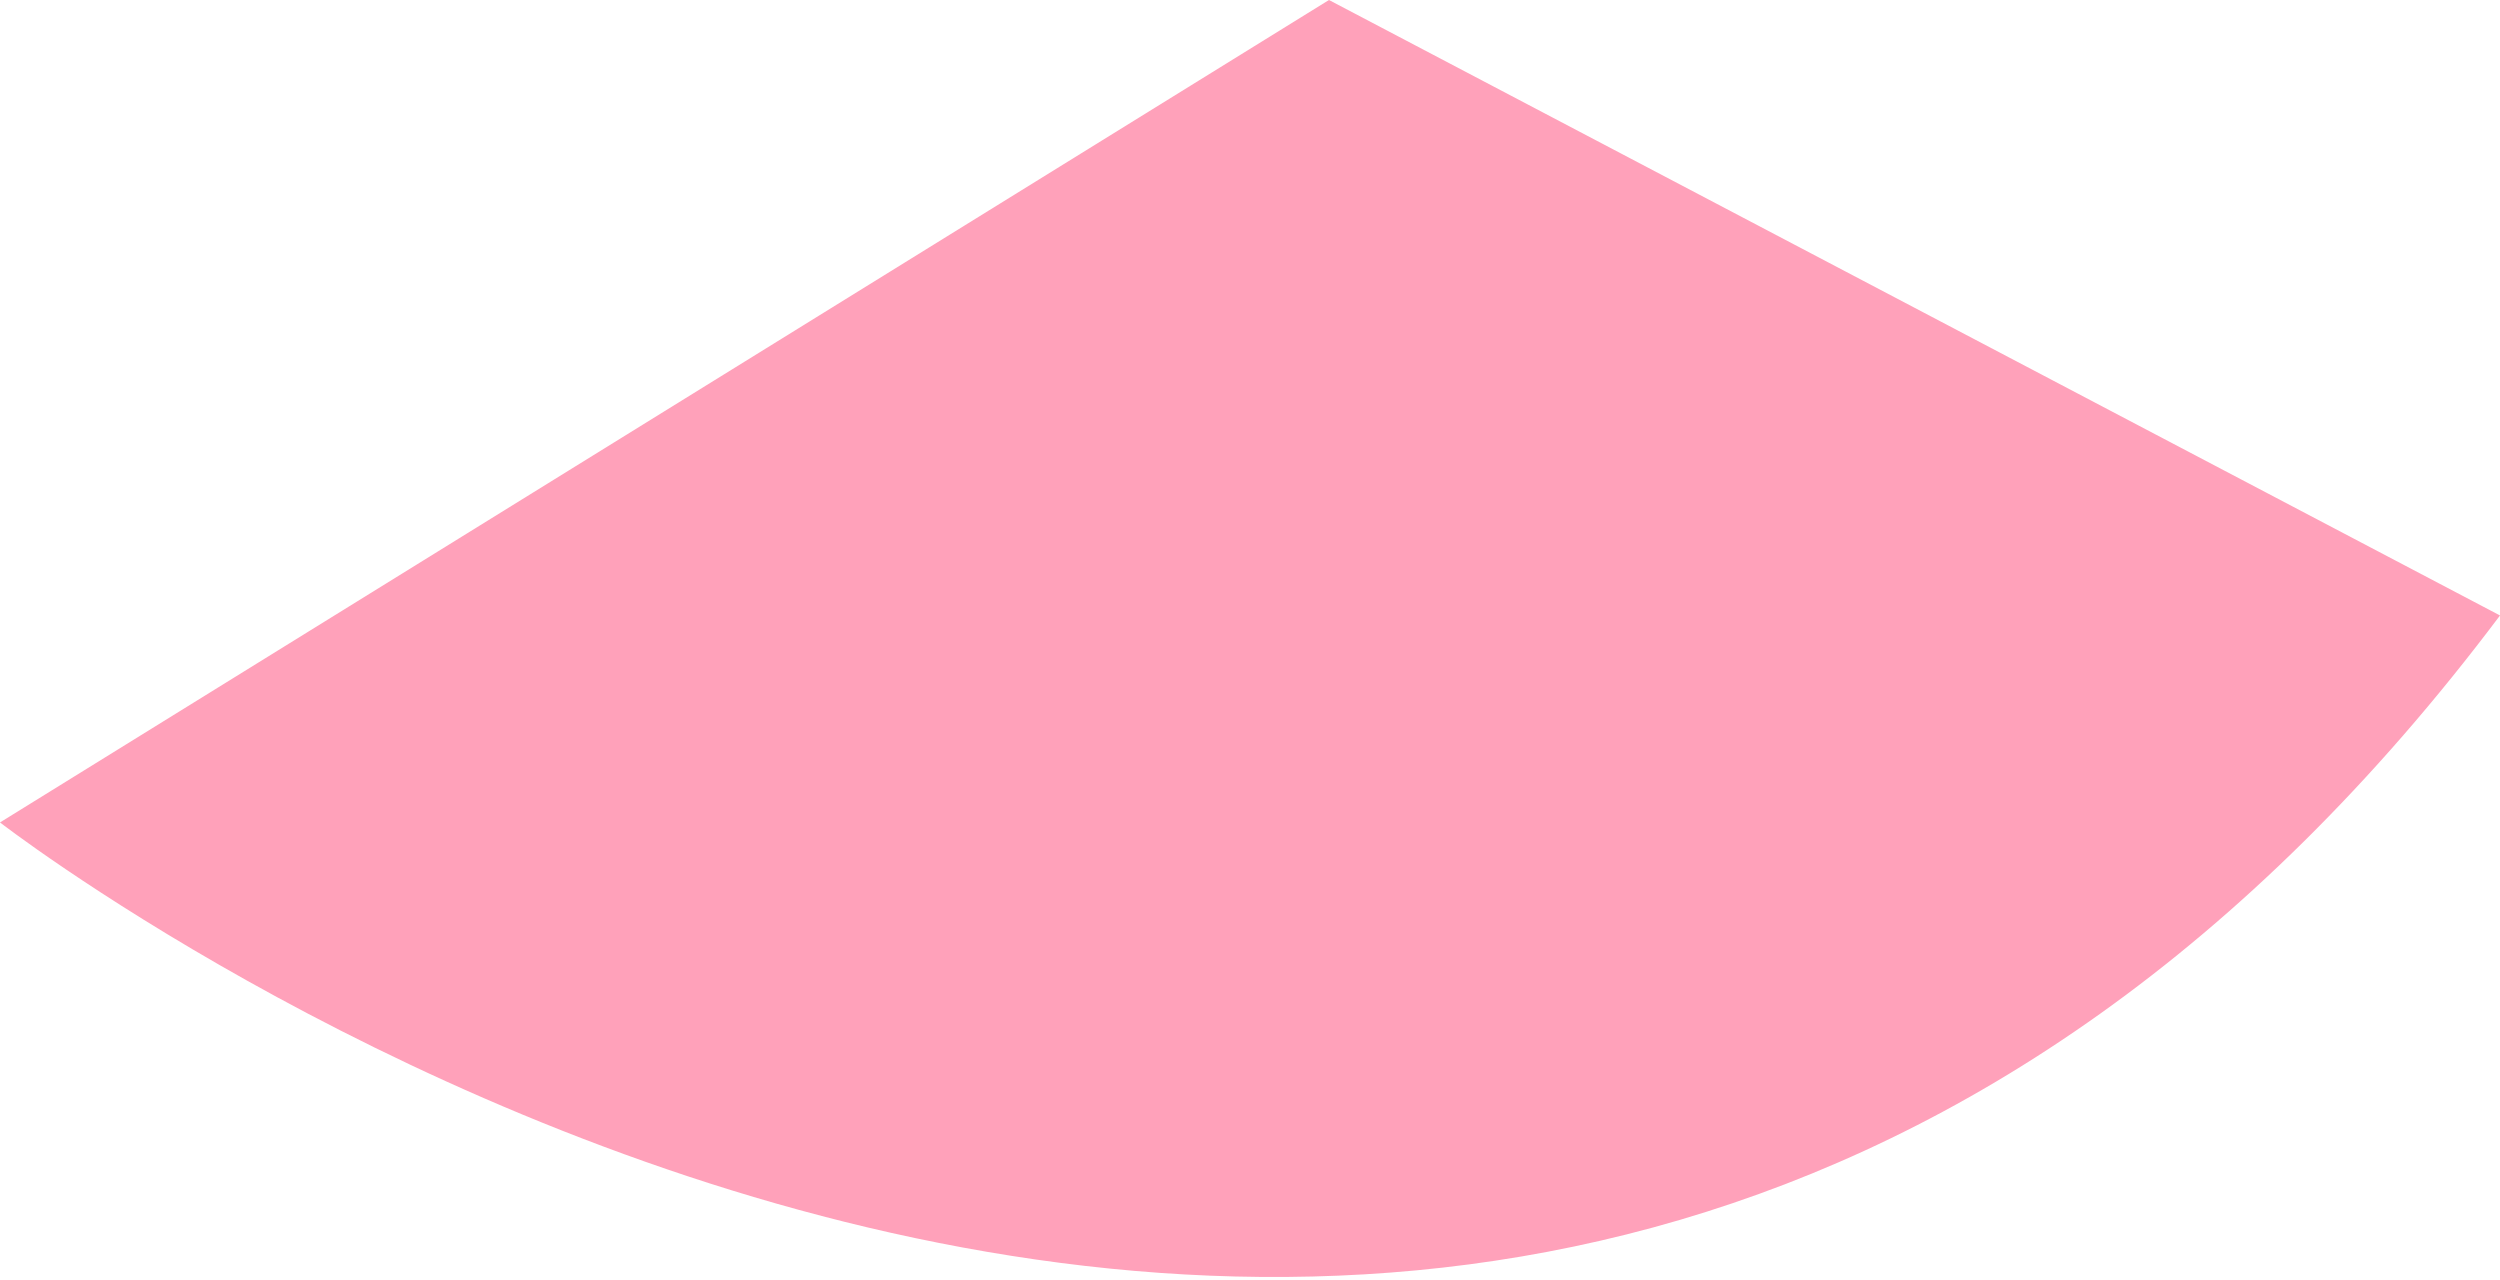 <!-- Generator: Adobe Illustrator 22.1.0, SVG Export Plug-In  -->
            <svg version="1.1" xmlns="http://www.w3.org/2000/svg" xmlns:xlink="http://www.w3.org/1999/xlink" xmlns:a="http://ns.adobe.com/AdobeSVGViewerExtensions/3.0/" x="0px" y="0px" width="45.9px" height="23.5px" viewBox="0 0 45.9 23.5" style="enable-background:new 0 0 45.9 23.5;" xml:space="preserve">
                <style type="text/css">
                    .st0 {
                        fill: #FFA1BA;
                    }
                </style>
                <defs>
                </defs>
                <path id="dog_2_" class="st0" d="M24.4,0L0,15.1c0,0,27.2,21.1,45.9-3.8L24.4,0z" />
            </svg>
